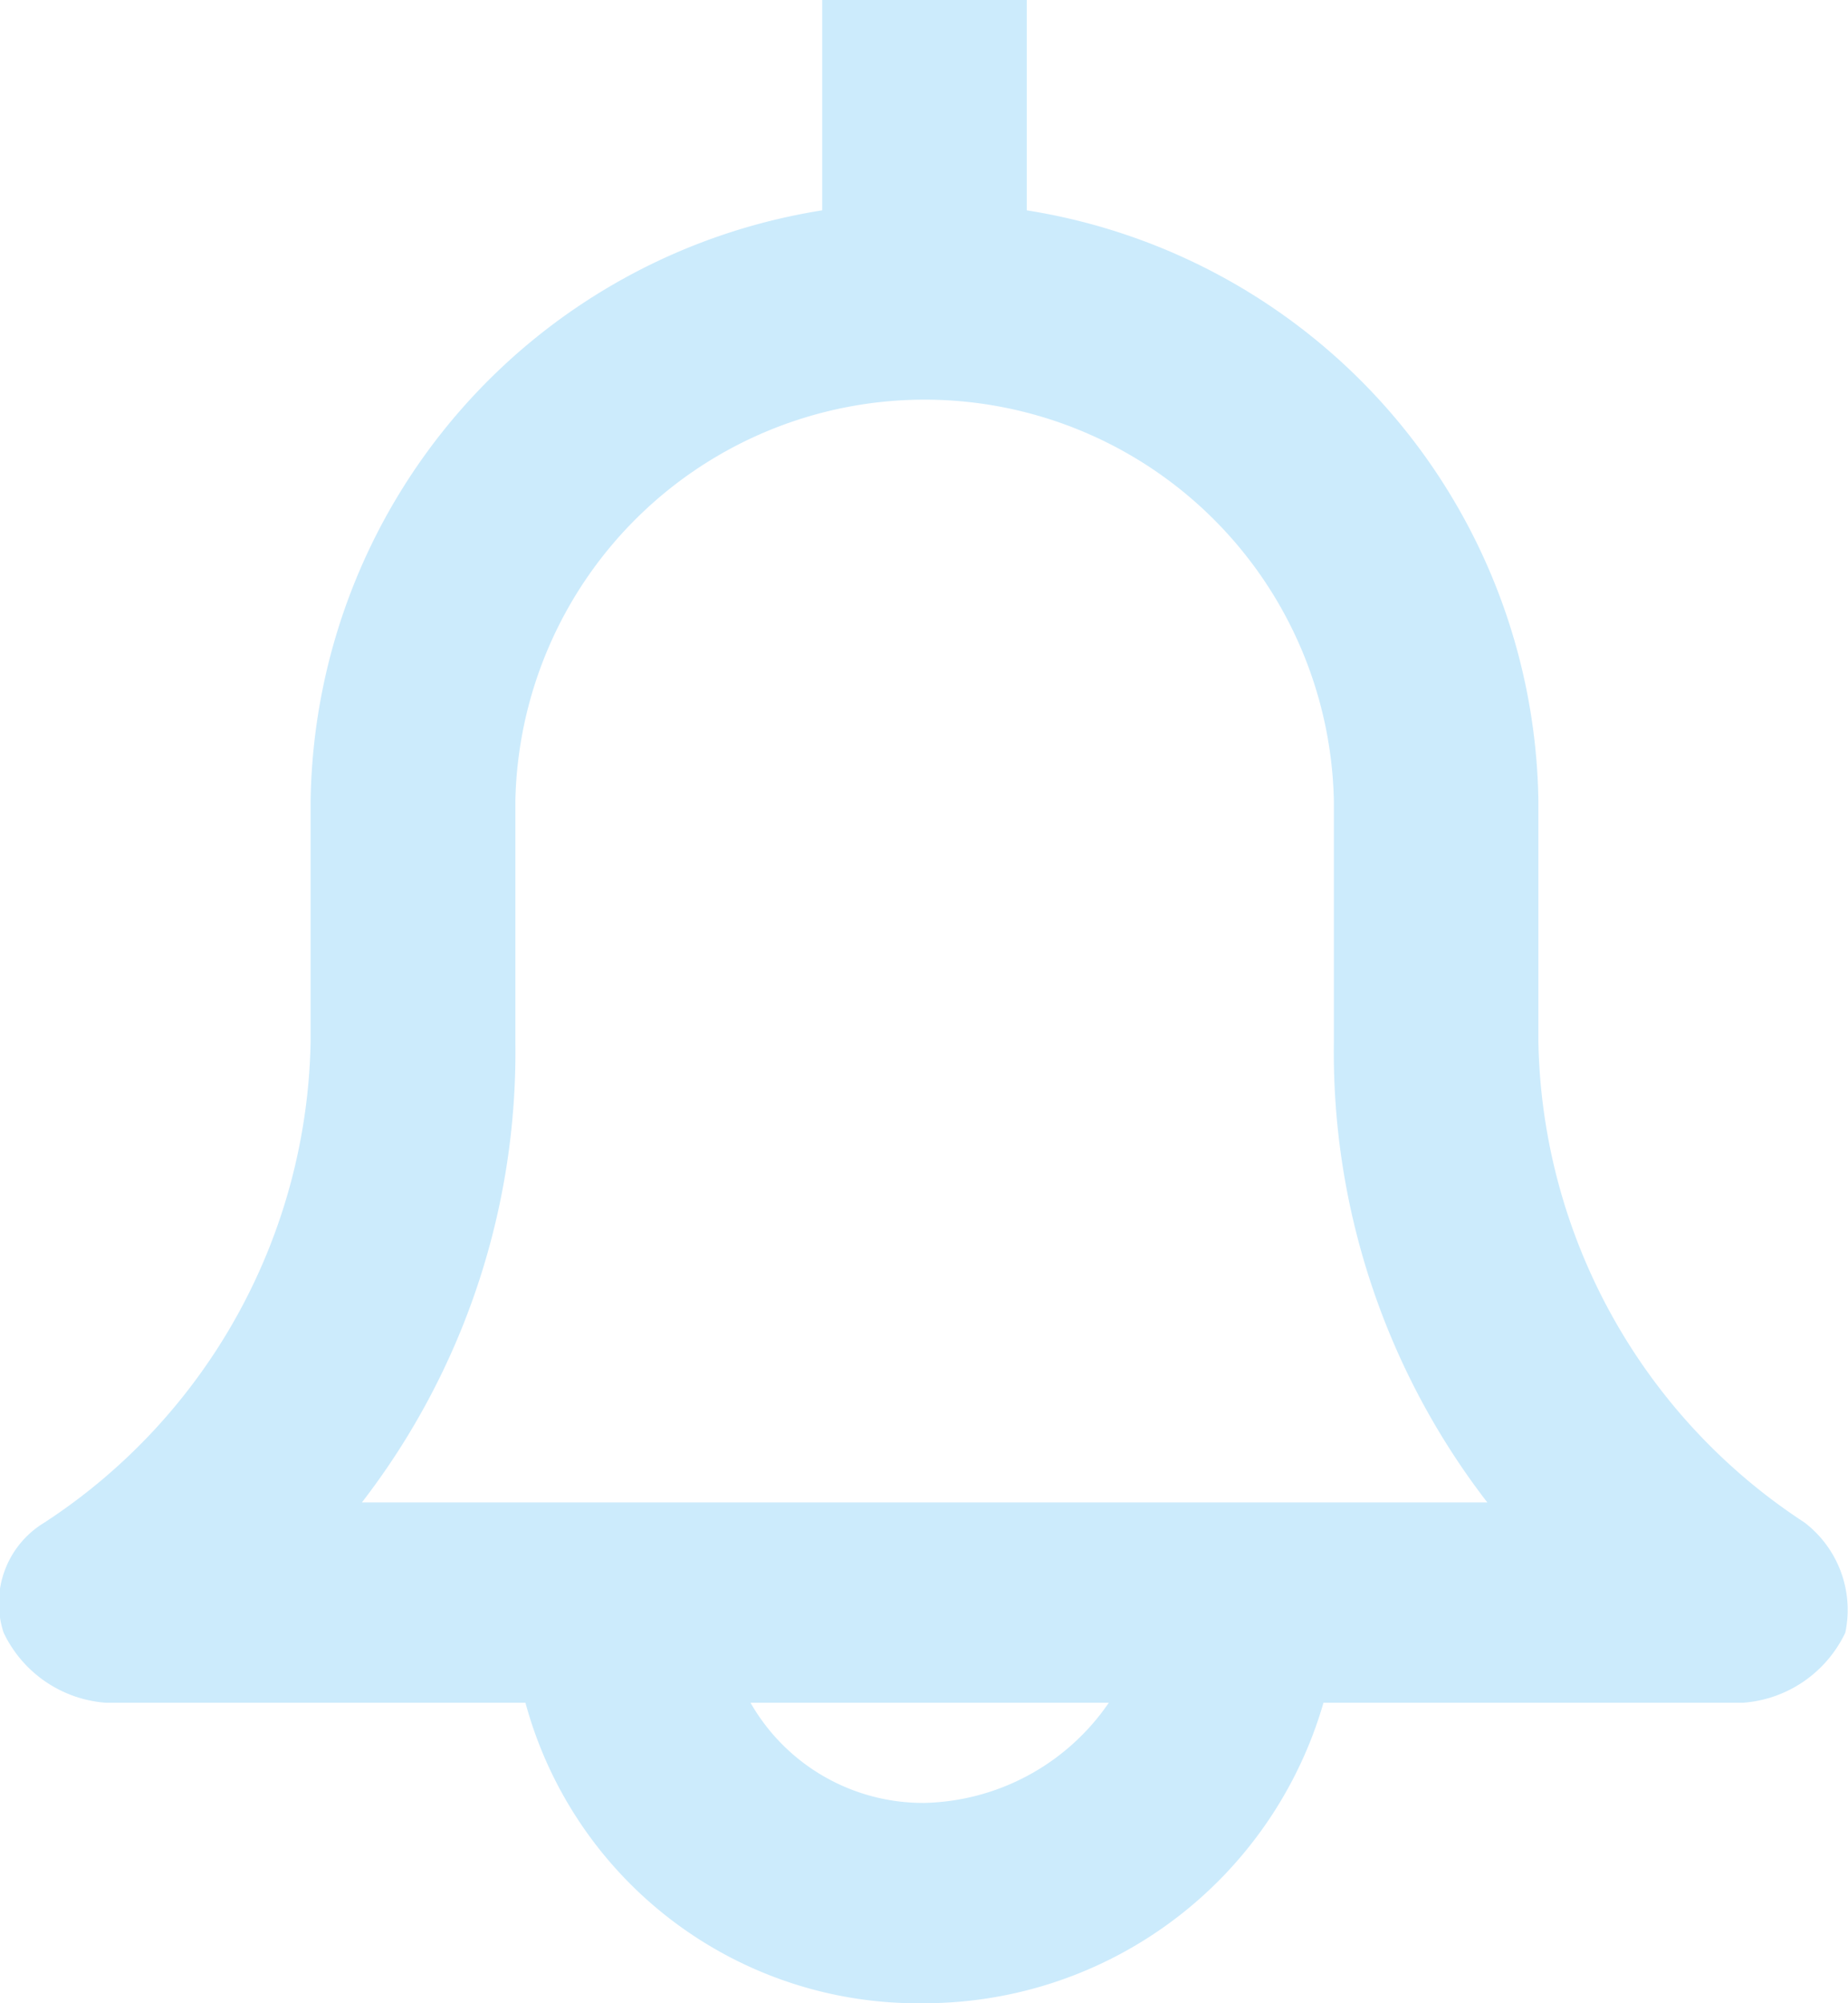 <svg id="그룹_27" data-name="그룹 27" xmlns="http://www.w3.org/2000/svg" xmlns:xlink="http://www.w3.org/1999/xlink" width="24" height="26" viewBox="0 0 24 26">
  <defs>
    <style>
      .cls-1 {
        fill: #ccebfc;
      }

      .cls-2 {
        clip-path: url(#clip-path);
      }
    </style>
    <clipPath id="clip-path">
      <rect id="사각형_30" data-name="사각형 30" class="cls-1" width="24" height="26"/>
    </clipPath>
  </defs>
  <g id="그룹_26" data-name="그룹 26" class="cls-2">
    <path id="패스_7" data-name="패스 7" class="cls-1" d="M23.434,19.76a7.616,7.616,0,0,1-3.455-6.24V10.4a7.874,7.874,0,0,0-6.644-7.67V0H10.678V2.73A7.874,7.874,0,0,0,4.034,10.4v3.12A7.616,7.616,0,0,1,.579,19.76a1.221,1.221,0,0,0-.532,1.43,1.6,1.6,0,0,0,1.329.91H6.824A5.282,5.282,0,0,0,12.006,26a5.4,5.4,0,0,0,5.182-3.9h5.448a1.6,1.6,0,0,0,1.329-.91A1.427,1.427,0,0,0,23.434,19.76ZM12.006,23.4a2.581,2.581,0,0,1-2.259-1.3H14.4a2.985,2.985,0,0,1-2.392,1.3M4.7,19.5a9.561,9.561,0,0,0,1.993-5.98V10.4a5.316,5.316,0,0,1,10.63,0v3.12a9.561,9.561,0,0,0,1.993,5.98Z" transform="translate(0)"/>
  </g>
</svg>
